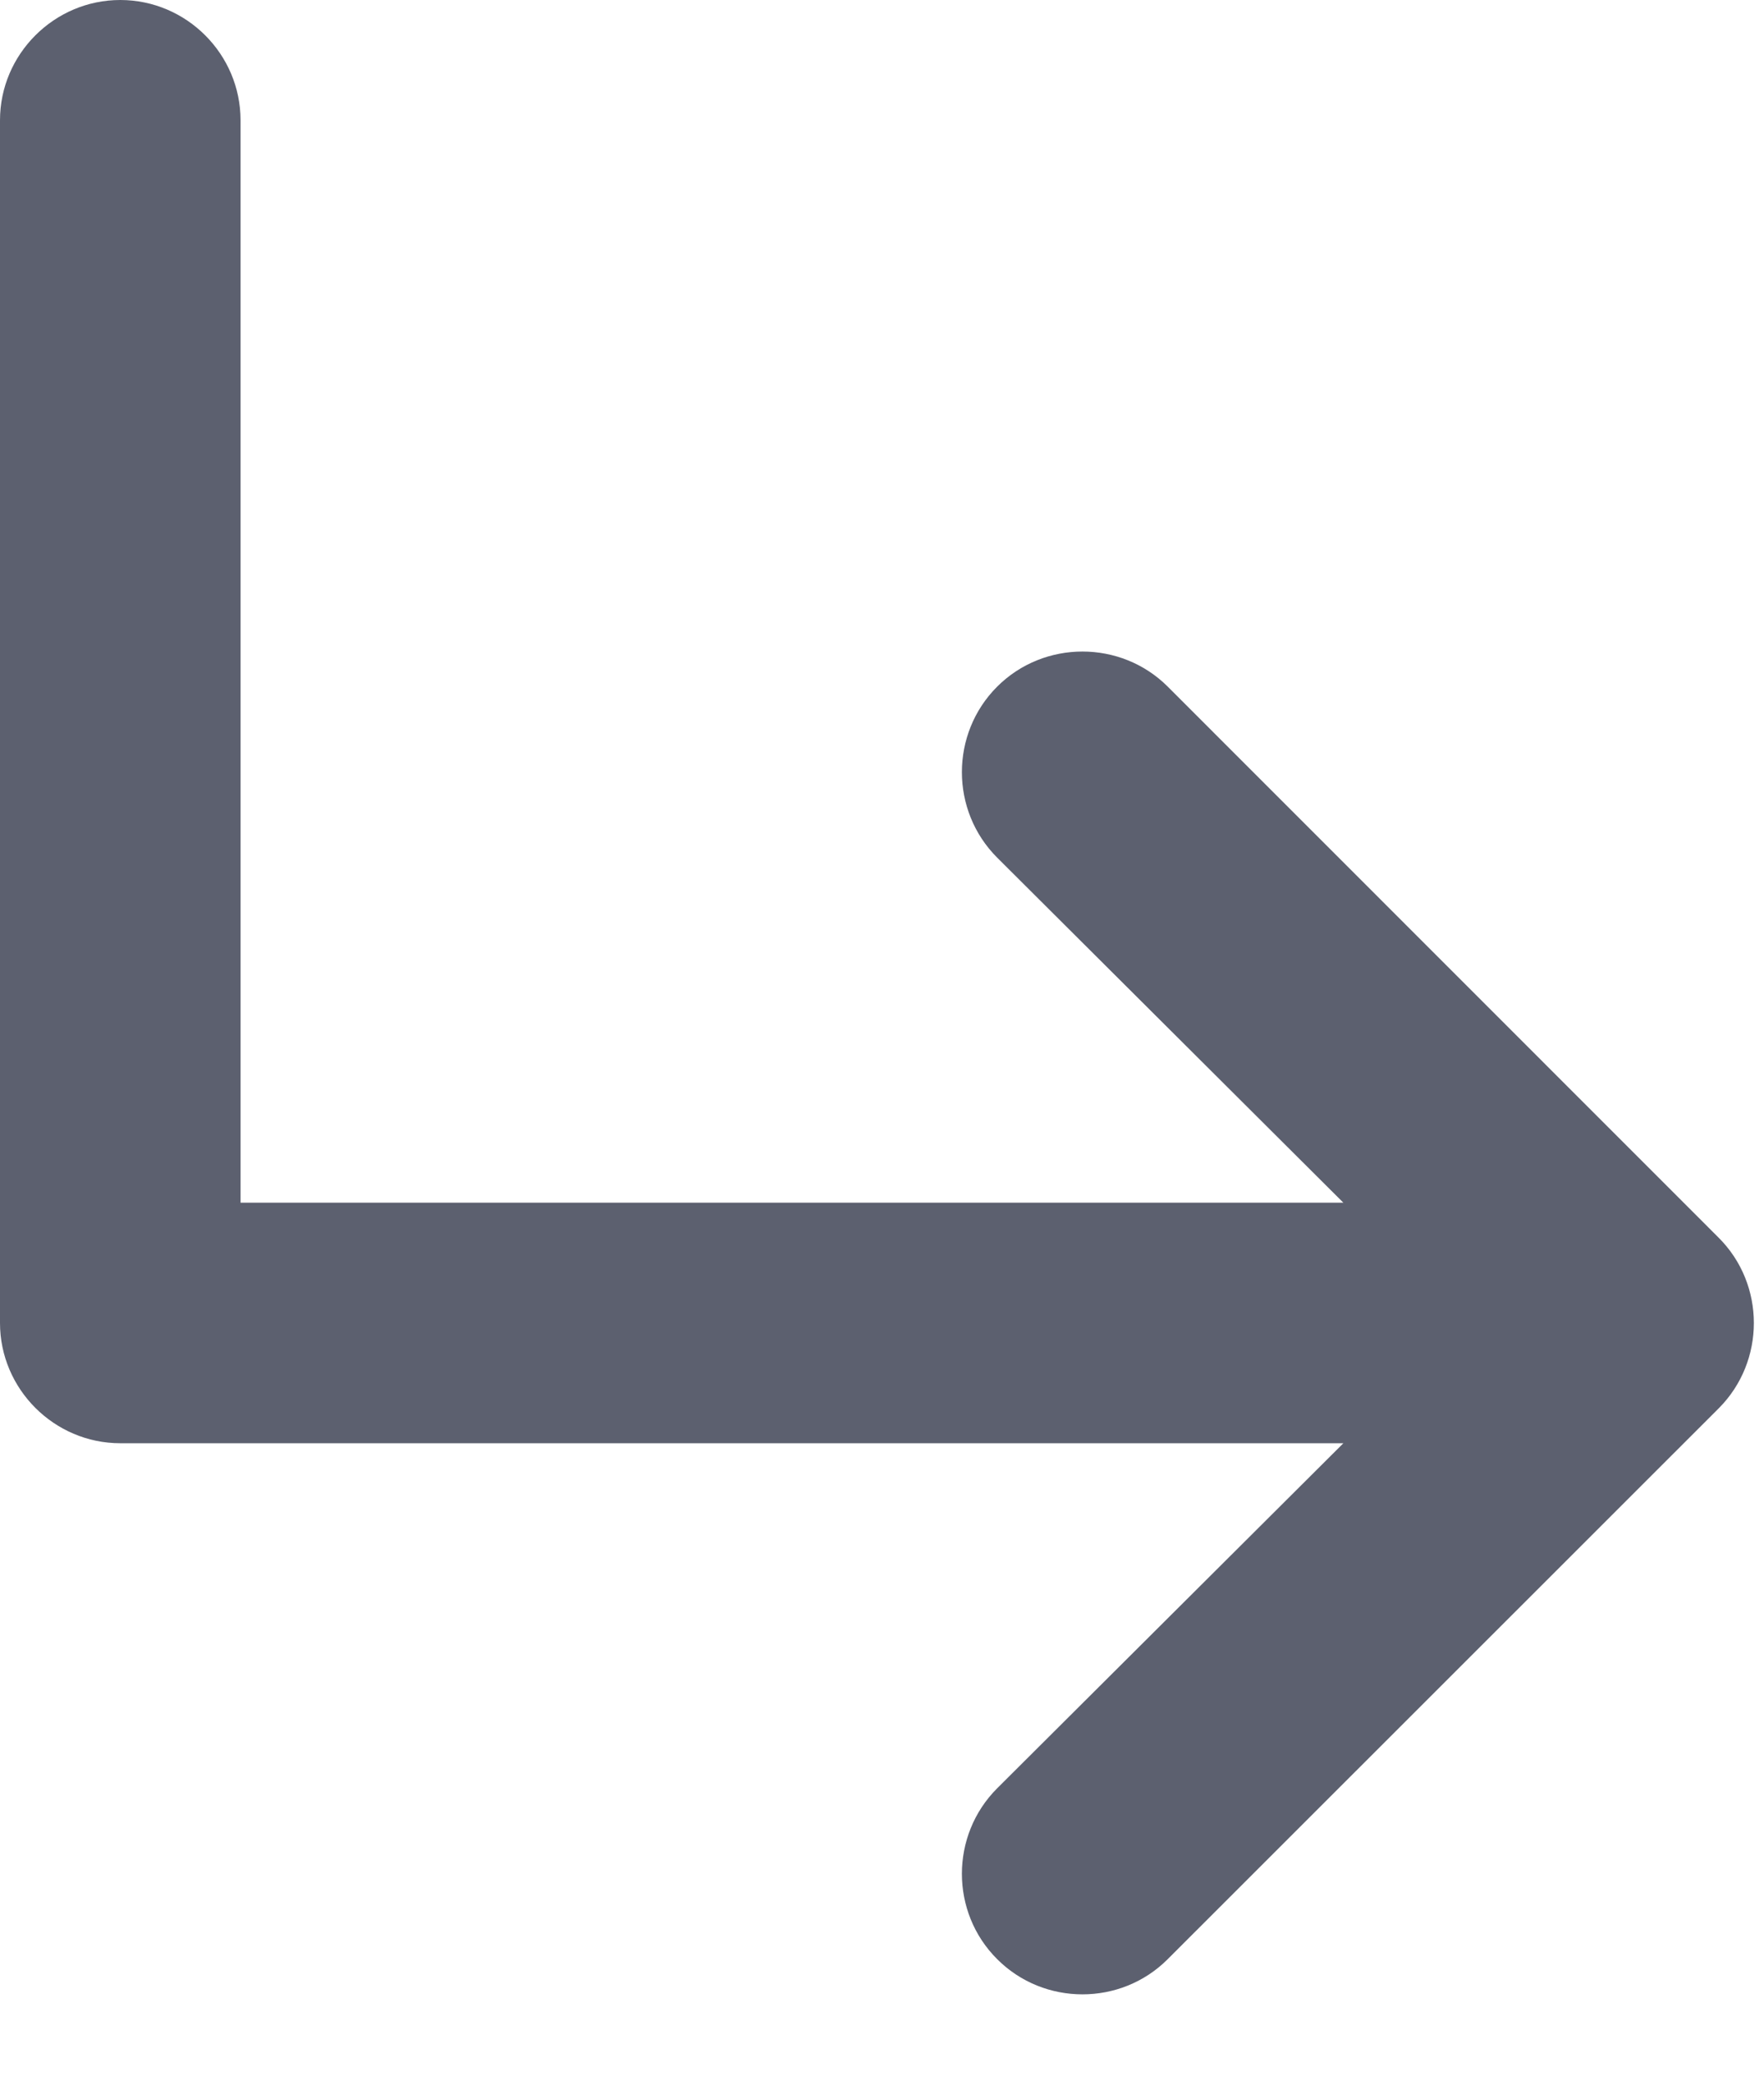 <svg width="11" height="13" viewBox="0 0 11 13" fill="none" xmlns="http://www.w3.org/2000/svg">
<path d="M10.717 8.783L7.282 12.217C6.99 12.51 6.51 12.51 6.218 12.217C5.925 11.925 5.925 11.445 6.218 11.152L8.377 9H0.75C0.338 9 0 8.662 0 8.25V0.75C0 0.338 0.338 0 0.75 0C1.163 0 1.5 0.338 1.5 0.75V7.5H8.377L6.218 5.348C5.925 5.055 5.925 4.575 6.218 4.282C6.51 3.99 6.99 3.99 7.282 4.282L10.717 7.718C11.01 8.01 11.01 8.49 10.717 8.783Z" fill="#181D32" fill-opacity="0.7"/>
</svg>
